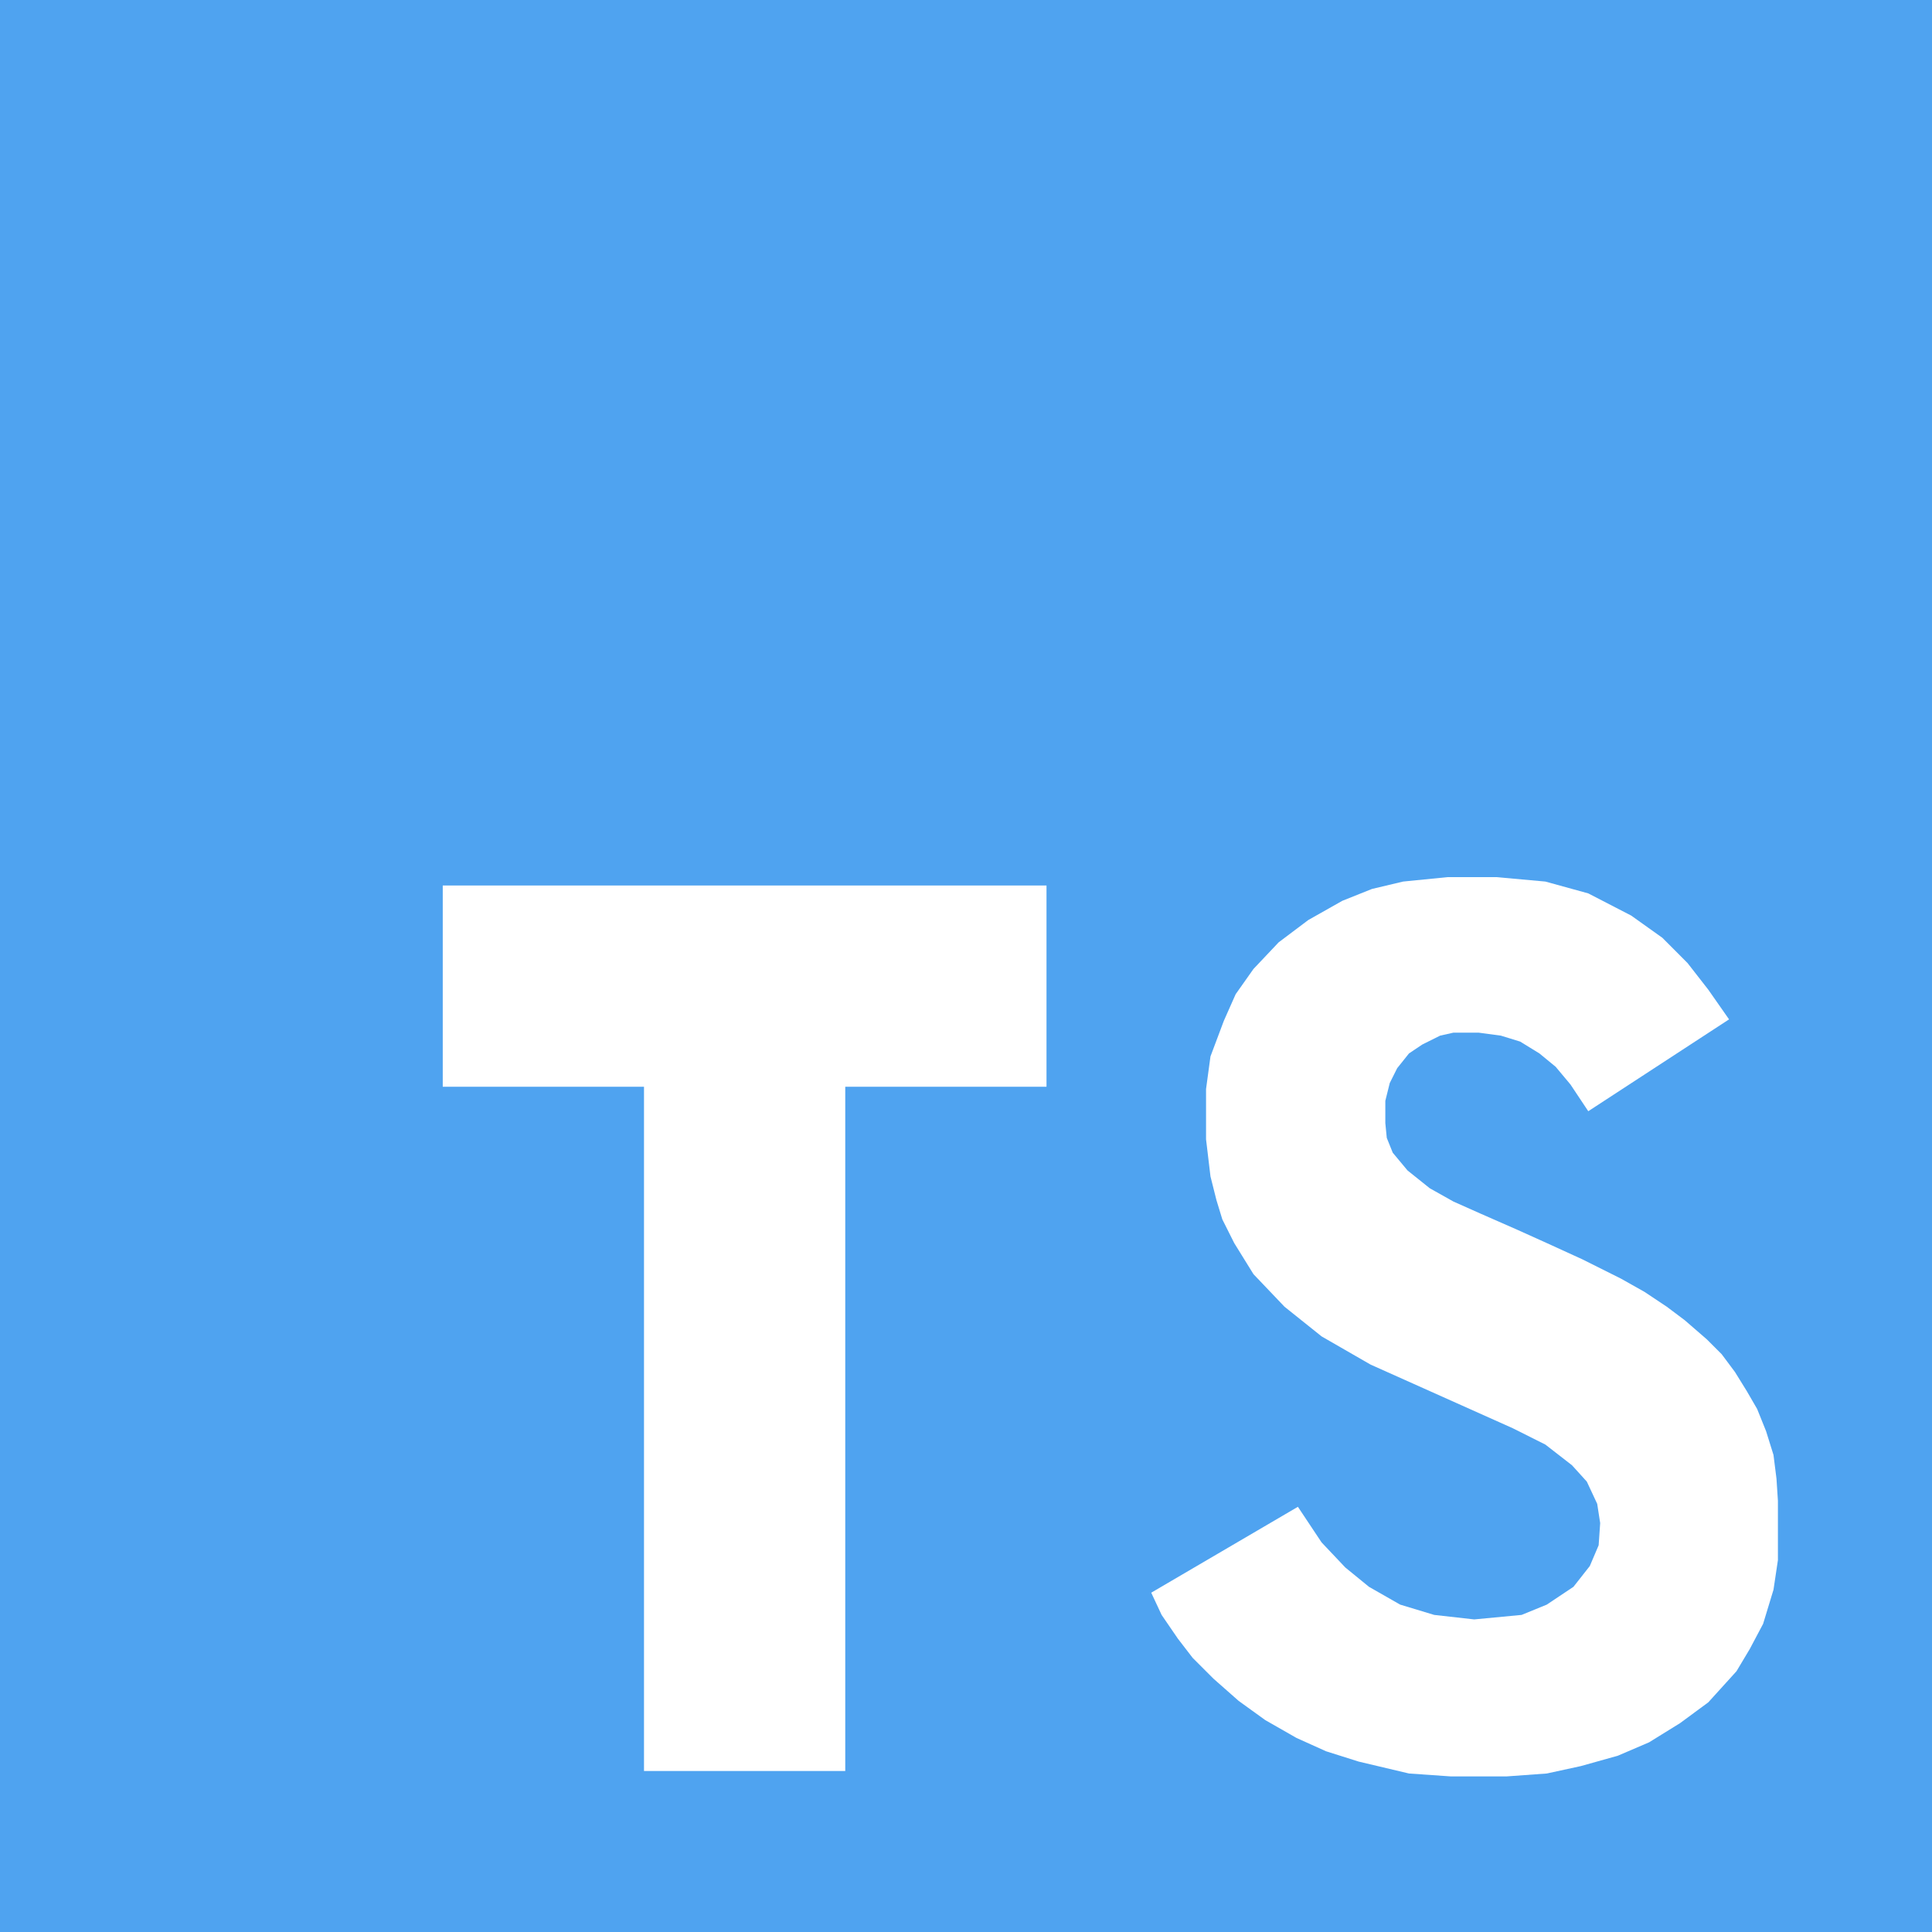 <svg width="24" height="24" viewBox="0 0 24 24" fill="none" xmlns="http://www.w3.org/2000/svg">
<rect width="24" height="24" fill="#4FA3F0"/>
<path d="M14.301 19.785L16.123 18.718L16.417 19.16L16.712 19.472L17.006 19.712L17.393 19.933L17.816 20.061L18.313 20.117L18.902 20.061L19.215 19.933L19.546 19.712L19.749 19.454L19.859 19.196L19.878 18.92L19.841 18.681L19.712 18.405L19.528 18.202L19.197 17.945L18.792 17.742L17.025 16.951L16.417 16.601L15.957 16.233L15.571 15.828L15.332 15.442L15.184 15.147L15.111 14.908L15.037 14.614L14.982 14.153V13.528L15.037 13.123L15.203 12.681L15.35 12.35L15.571 12.037L15.884 11.706L16.252 11.429L16.675 11.19L17.043 11.043L17.43 10.951L17.982 10.896H18.589L19.197 10.951L19.73 11.098L20.264 11.374L20.651 11.65L20.963 11.963L21.221 12.294L21.479 12.663L19.73 13.804L19.509 13.472L19.325 13.252L19.123 13.086L18.884 12.939L18.644 12.865L18.368 12.828H18.055L17.89 12.865L17.669 12.975L17.503 13.086L17.356 13.27L17.264 13.454L17.209 13.675V13.951L17.227 14.135L17.301 14.319L17.485 14.54L17.761 14.761L18.055 14.926L18.387 15.074L18.847 15.276L19.215 15.442L19.657 15.644L20.135 15.883L20.43 16.049L20.706 16.233L20.927 16.399L21.203 16.638L21.387 16.822L21.552 17.043L21.7 17.282L21.828 17.503L21.939 17.779L22.031 18.074L22.068 18.368L22.086 18.644V19.38L22.031 19.748L21.902 20.172L21.736 20.485L21.571 20.761L21.221 21.147L20.871 21.405L20.485 21.644L20.098 21.81L19.638 21.939L19.215 22.031L18.718 22.067H18.019L17.503 22.031L16.878 21.883L16.473 21.755L16.105 21.589L15.718 21.368L15.387 21.129L15.074 20.853L14.816 20.595L14.632 20.356L14.43 20.061L14.301 19.785Z" fill="white"/>
<path d="M13 11V13.5H10.5V22H8V13.5H5.5V11H13Z" fill="white"/>
</svg>
